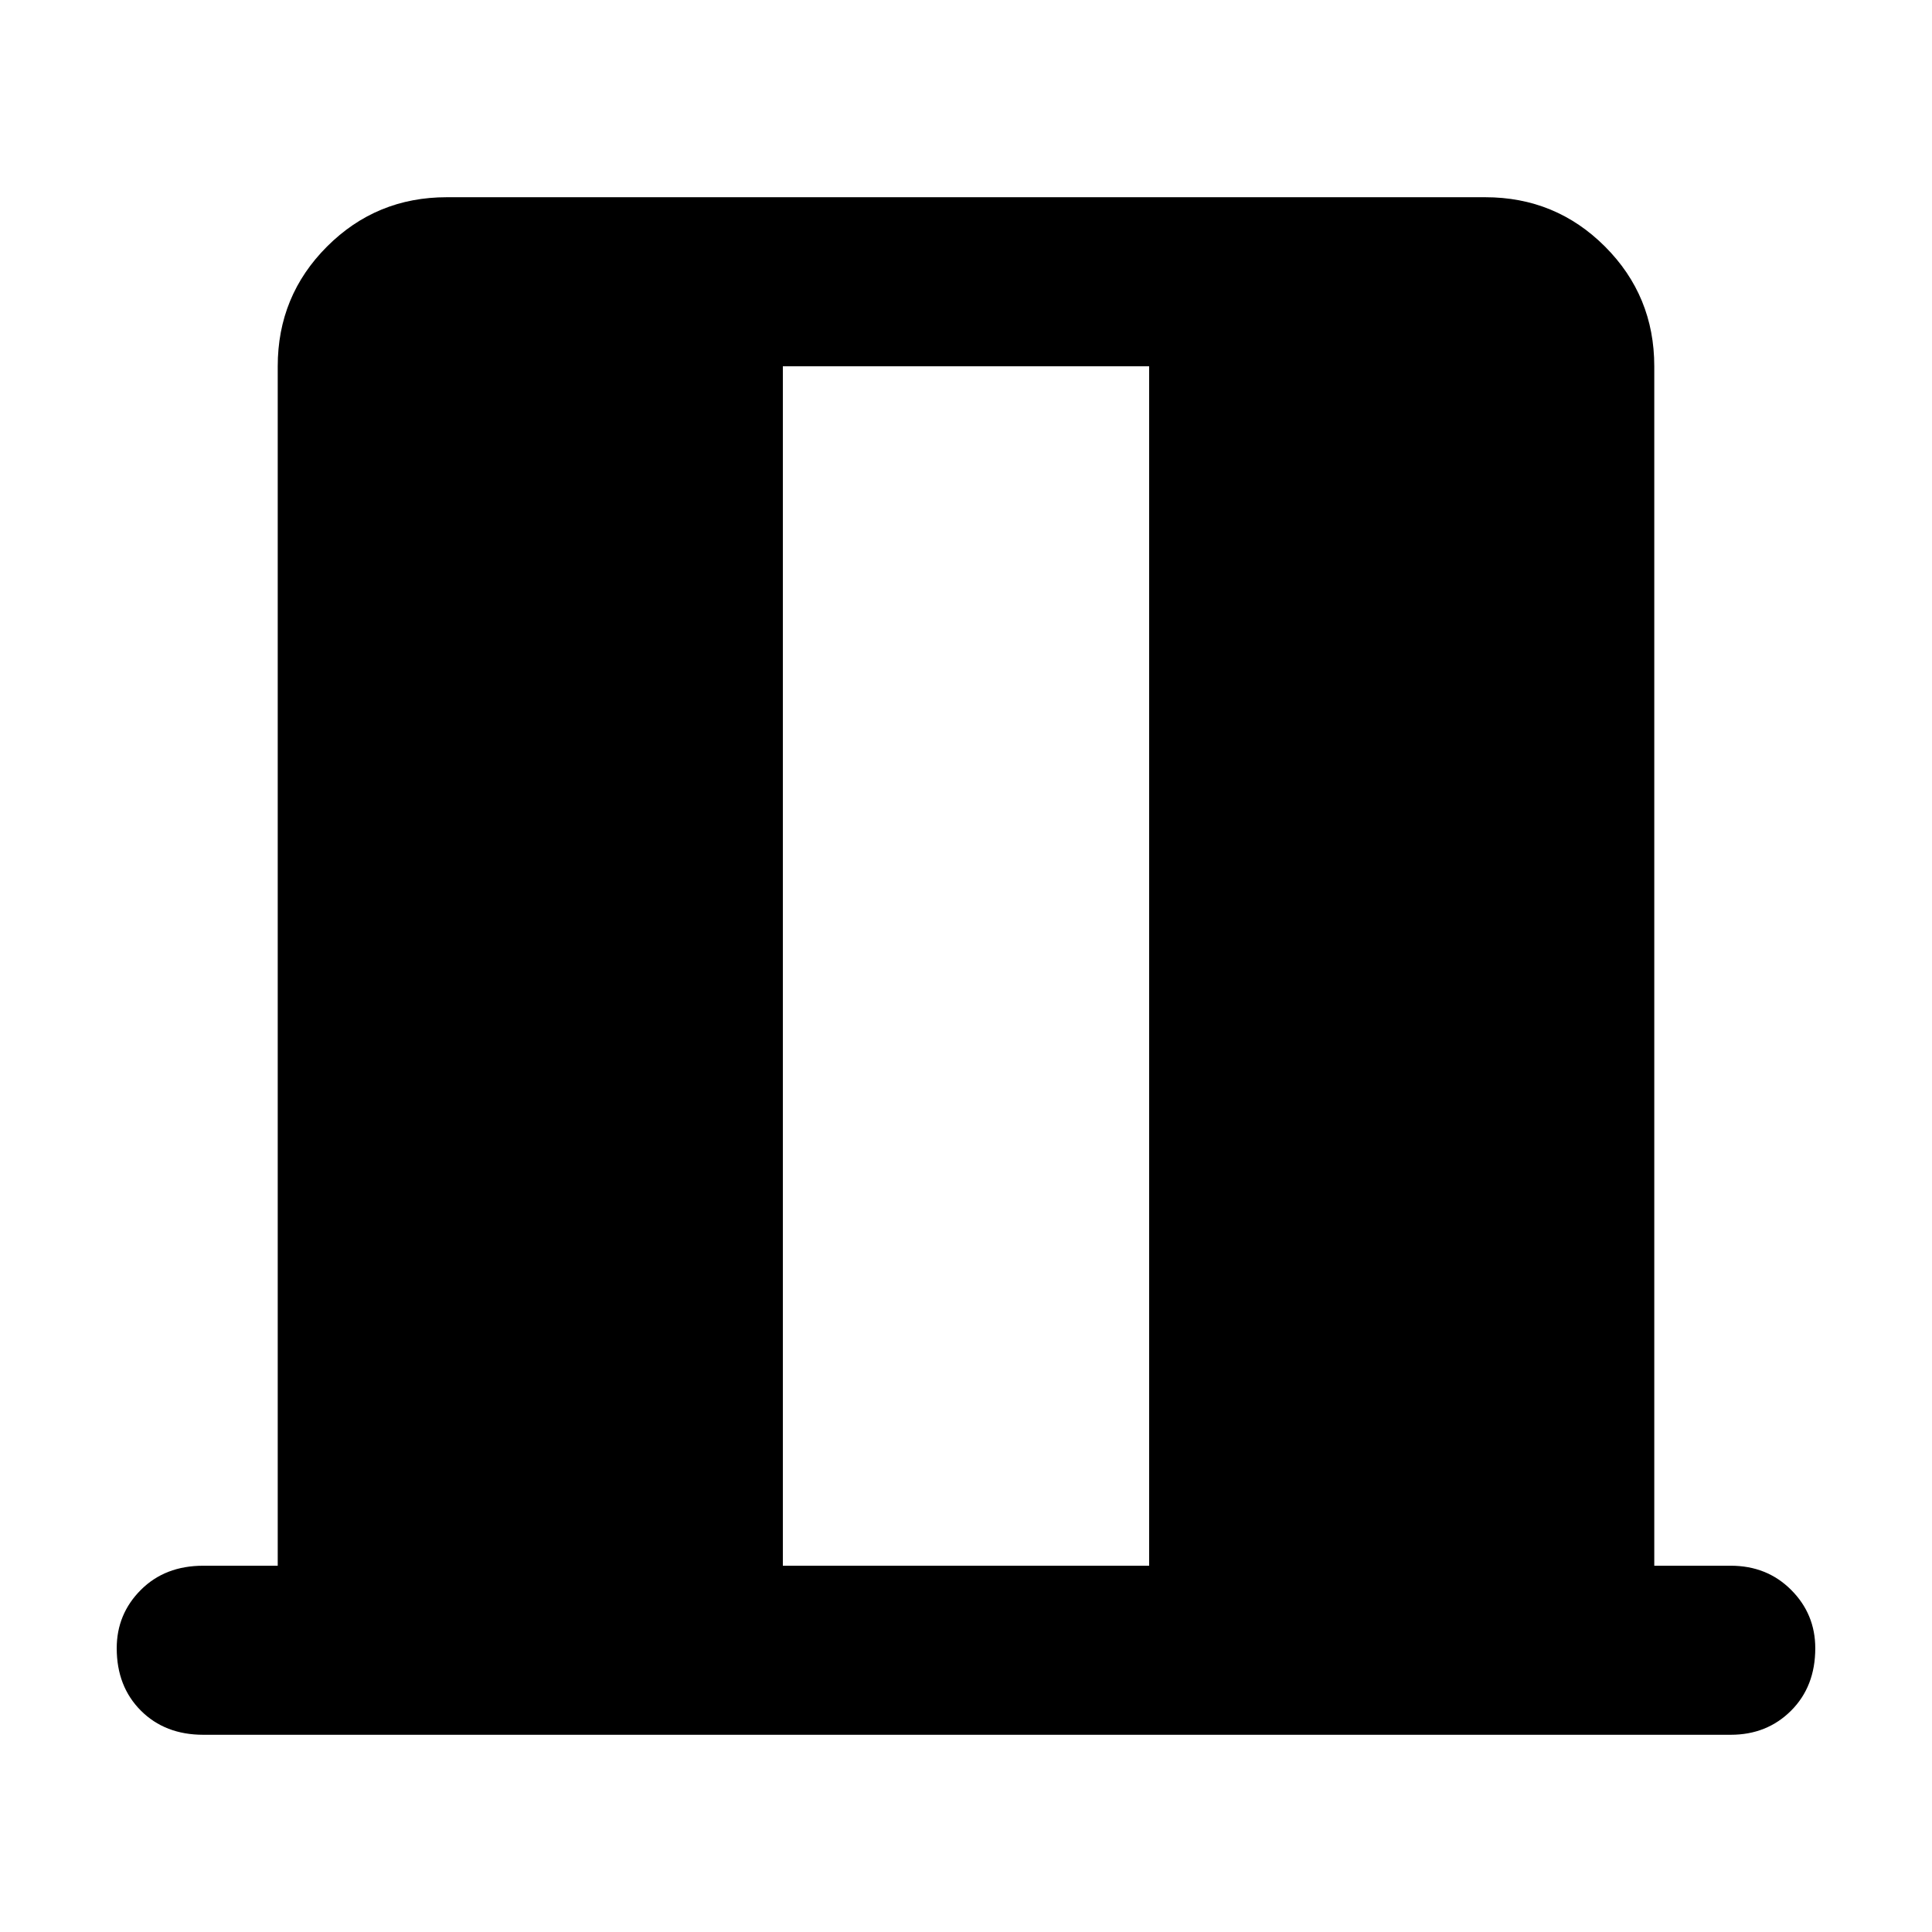 <svg xmlns="http://www.w3.org/2000/svg" height="48" width="48"><path d="M19.45 38.9h9.1V9.1h-9.1Zm-14.4 4.2q-.95 0-1.55-.6-.6-.6-.6-1.55 0-.85.6-1.45t1.55-.6H6.9V9.1q0-1.75 1.225-2.975T11.1 4.9h25.8q1.75 0 2.975 1.225T41.1 9.1v29.8H43q.9 0 1.5.6t.6 1.45q0 .95-.6 1.55-.6.6-1.5.6Z"/></svg>